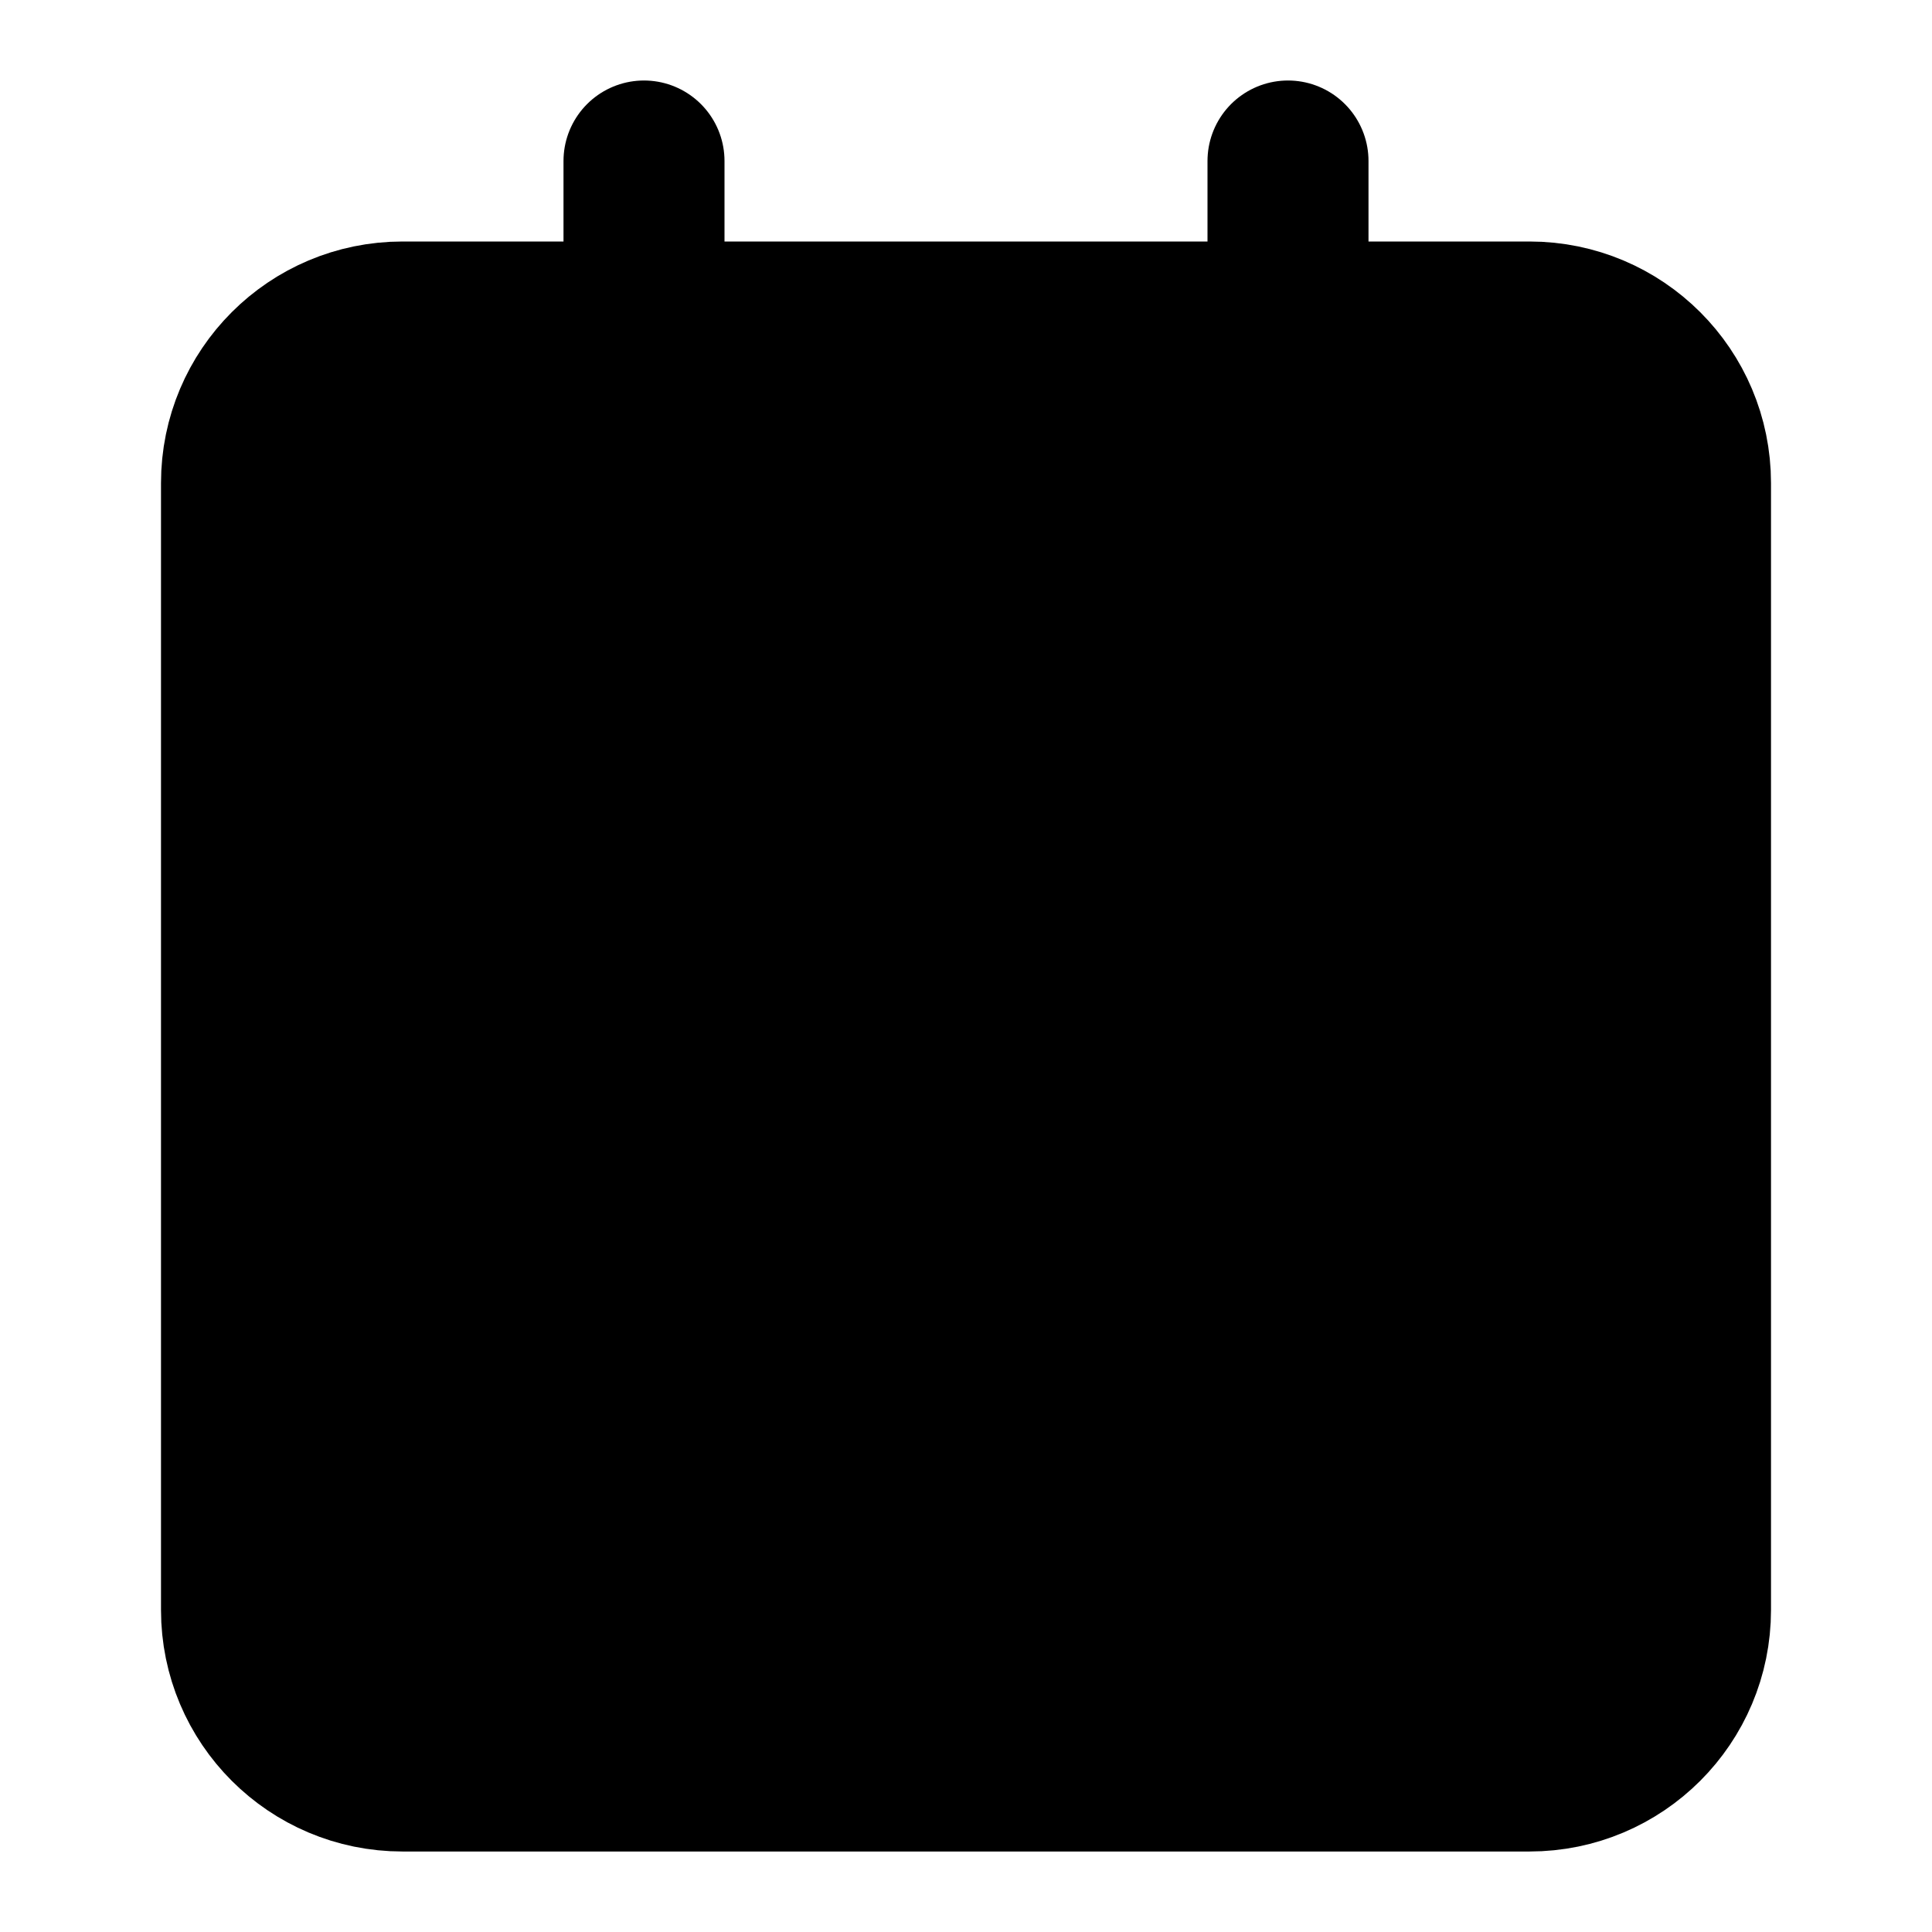 <svg width="24" height="24" viewBox="0 0 24 24" fill="black" xmlns="http://www.w3.org/2000/svg">
    <path
        d="M17 18C17 17.47 16.789 16.961 16.414 16.586C16.039 16.211 15.53 16 15 16H9C8.47 16 7.961 16.211 7.586 16.586C7.211 16.961 7 17.47 7 18"
        stroke="black" stroke-width="2" stroke-linecap="round" stroke-linejoin="round" />
    <path
        d="M19 4H5C3.895 4 3 4.895 3 6V20C3 21.105 3.895 22 5 22H19C20.105 22 21 21.105 21 20V6C21 4.895 20.105 4 19 4Z"
        stroke="black" stroke-width="2" stroke-linecap="round" stroke-linejoin="round" />
    <path
        d="M12 12C13.105 12 14 11.105 14 10C14 8.895 13.105 8 12 8C10.895 8 10 8.895 10 10C10 11.105 10.895 12 12 12Z"
        stroke="black" stroke-width="2" stroke-linecap="round" stroke-linejoin="round" />
    <path d="M8 2V4" stroke="black" stroke-width="2" stroke-linecap="round" stroke-linejoin="round" />
    <path d="M16 2V4" stroke="black" stroke-width="2" stroke-linecap="round" stroke-linejoin="round" />
</svg>